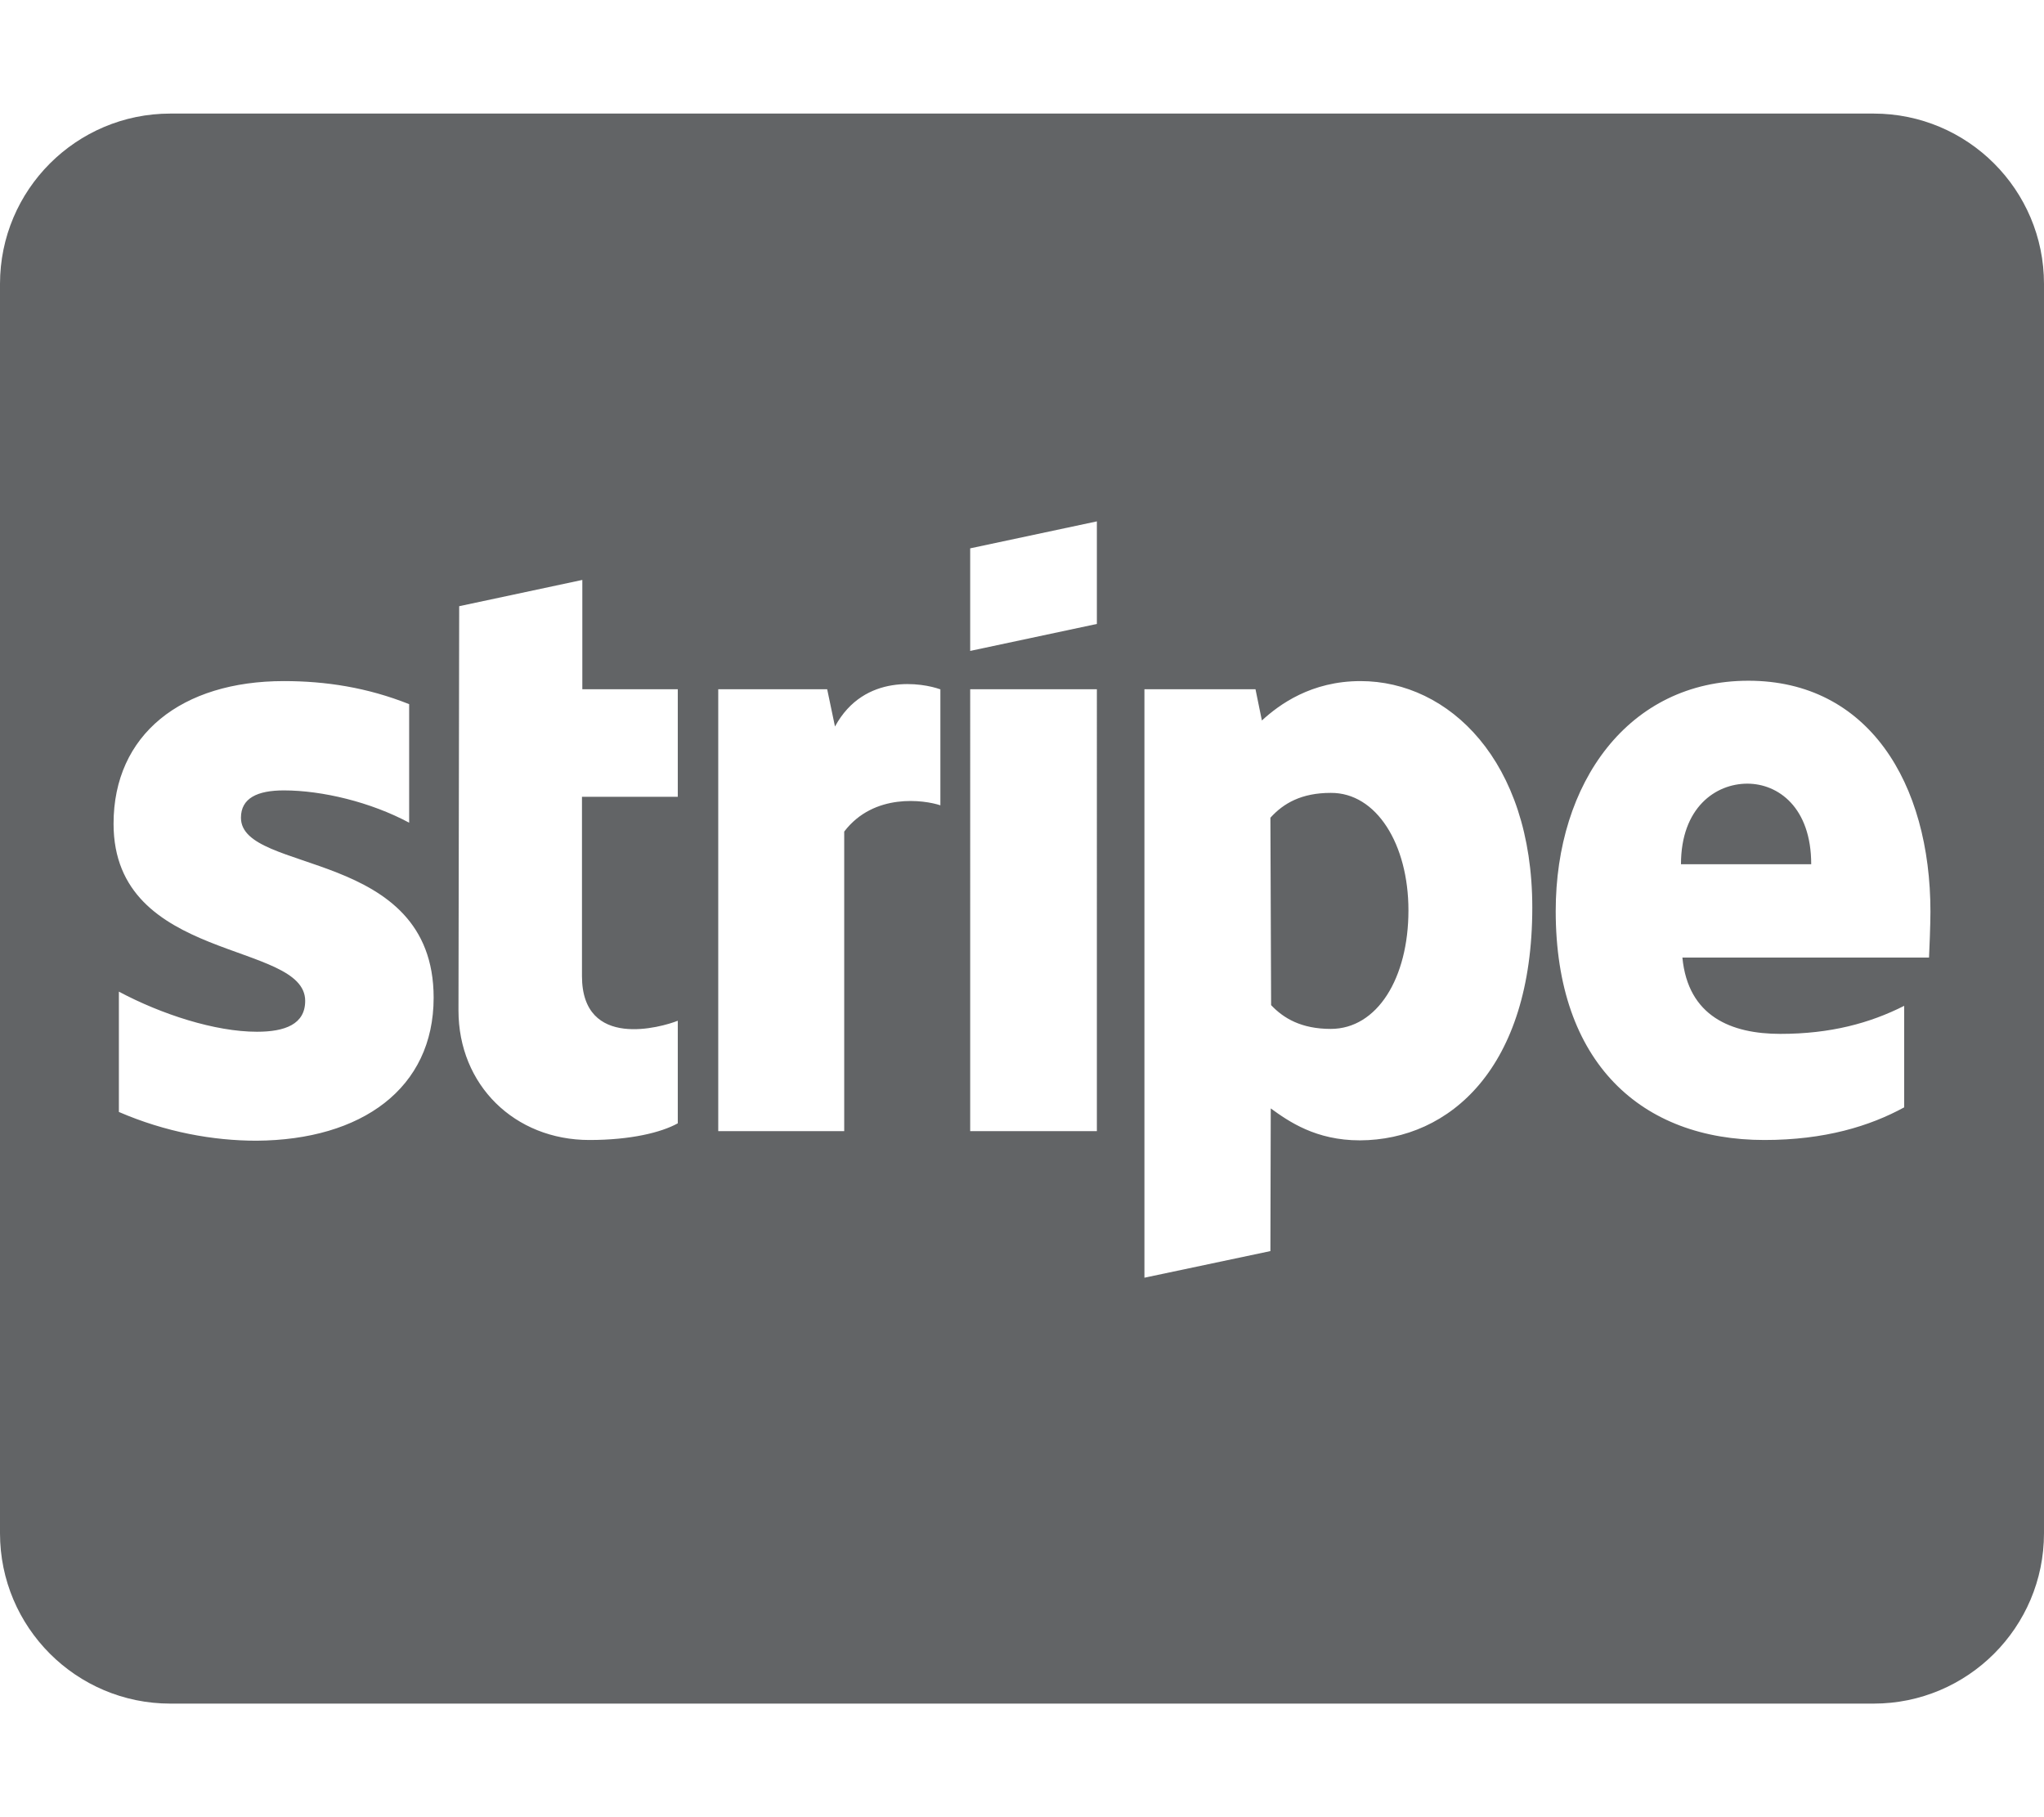 <svg xmlns="http://www.w3.org/2000/svg" viewBox="0 0 576 512" fill="#626466"><!--!Font Awesome Free 6.5.2 by @fontawesome - https://fontawesome.com License - https://fontawesome.com/license/free Copyright 2024 Fonticons, Inc.--><path d="M492.4 220.8c-8.9 0-18.7 6.7-18.7 22.7h36.7c0-16-9.3-22.7-18-22.7zM375 223.4c-8.2 0-13.3 2.9-17 7l.2 52.8c3.5 3.7 8.5 6.7 16.8 6.7 13.1 0 21.9-14.3 21.9-33.4 0-18.6-9-33.2-21.9-33.1zM528 32H48C21.5 32 0 53.5 0 80v352c0 26.5 21.5 48 48 48h480c26.5 0 48-21.5 48-48V80c0-26.5-21.5-48-48-48zM122.2 281.1c0 25.6-20.3 40.1-49.9 40.3-12.2 0-25.6-2.4-38.8-8.1v-33.9c12 6.4 27.1 11.3 38.9 11.3 7.9 0 13.6-2.1 13.6-8.7 0-17-54-10.6-54-49.9 0-25.2 19.2-40.2 48-40.2 11.8 0 23.5 1.8 35.3 6.5v33.4c-10.8-5.8-24.5-9.1-35.3-9.1-7.5 0-12.1 2.2-12.1 7.7 0 16 54.3 8.4 54.3 50.7zm68.8-56.6h-27V275c0 20.9 22.5 14.4 27 12.6v28.9c-4.7 2.6-13.3 4.7-24.9 4.7-21.1 0-36.9-15.5-36.9-36.5l.2-113.9 34.7-7.4v30.8H191zm74 2.4c-4.5-1.5-18.7-3.6-27.1 7.4v84.4h-35.5V194.2h30.7l2.2 10.5c8.3-15.3 24.9-12.2 29.6-10.5h.1zm44.1 91.8h-35.7V194.2h35.7zm0-142.9l-35.7 7.6v-28.9l35.7-7.6zm74.1 145.5c-12.4 0-20-5.3-25.1-9l-.1 40.2-35.5 7.5V194.2h31.3l1.8 8.8c4.9-4.5 13.9-11.1 27.8-11.1 24.9 0 48.4 22.5 48.4 63.8 0 45.1-23.2 65.5-48.6 65.6zm160.4-51.5h-69.5c1.6 16.6 13.8 21.5 27.6 21.5 14.1 0 25.2-3 34.9-7.9V312c-9.7 5.3-22.4 9.2-39.4 9.2-34.6 0-58.8-21.7-58.8-64.5 0-36.2 20.5-64.9 54.3-64.9 33.7 0 51.3 28.7 51.3 65.1 0 3.5-.3 10.9-.4 12.9z"/></svg>